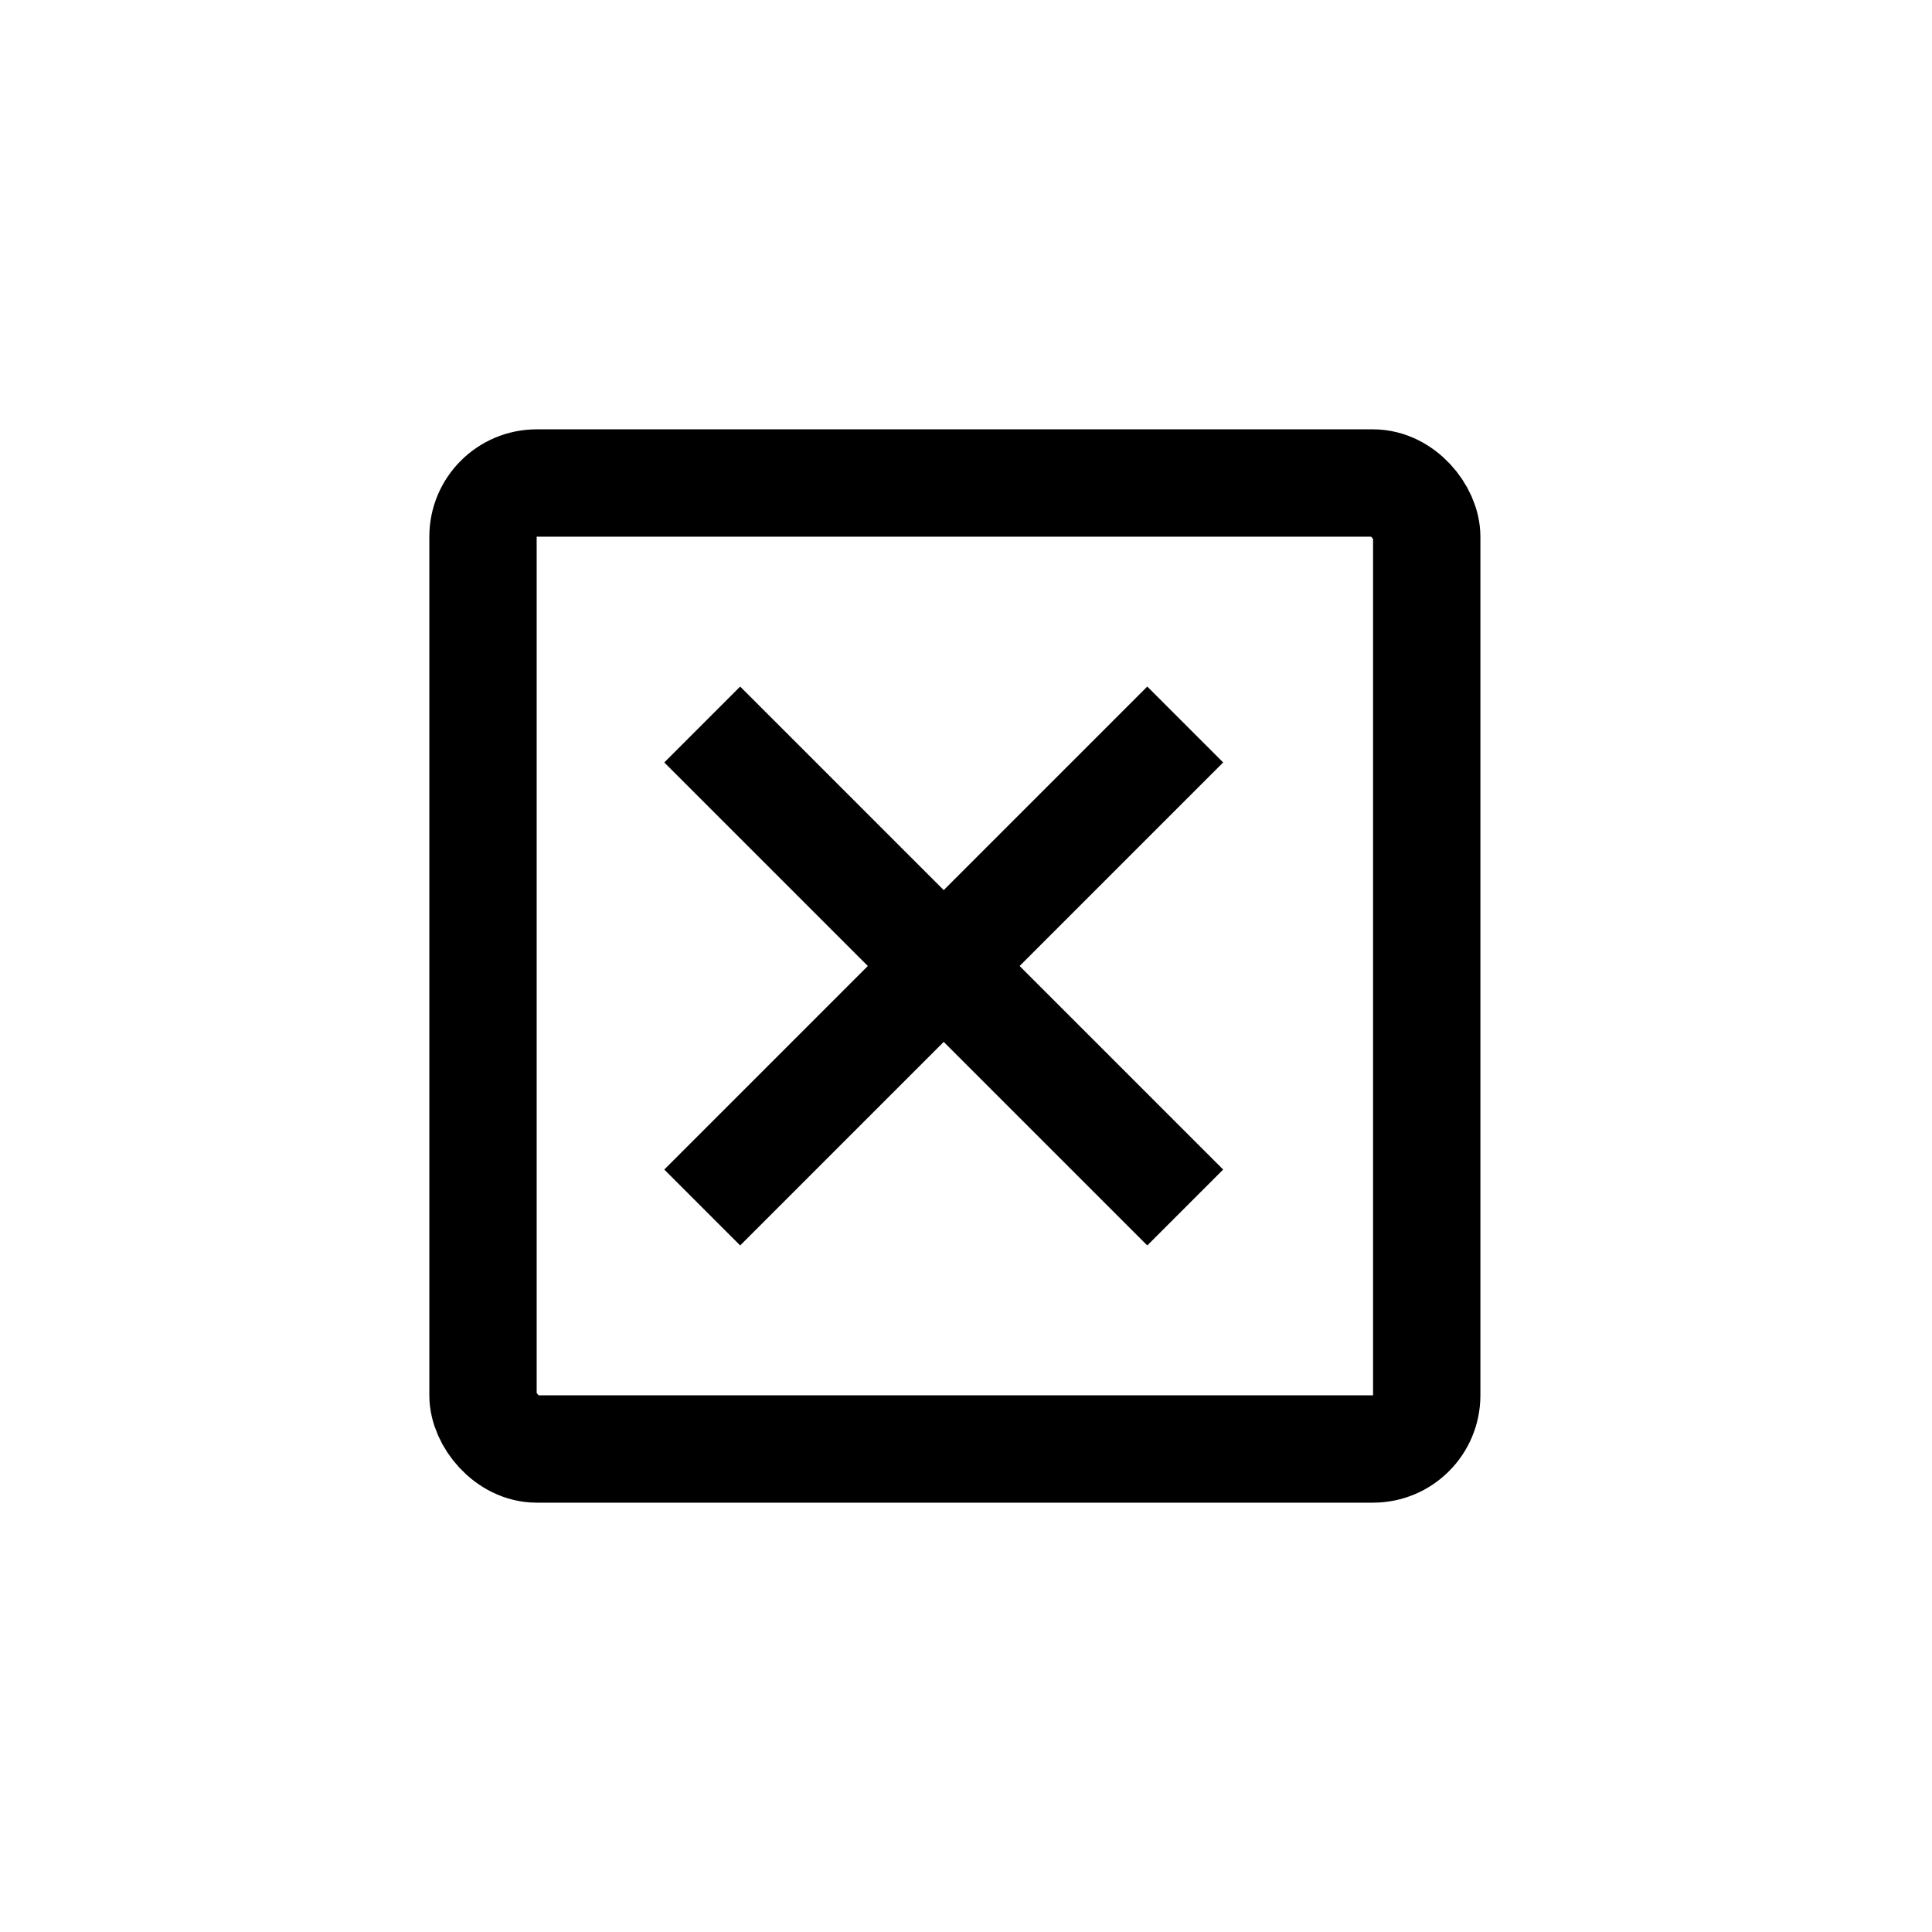 <?xml version="1.0" encoding="UTF-8"?>
<svg id="Layer_1" data-name="Layer 1" xmlns="http://www.w3.org/2000/svg" viewBox="0 0 72 72">
  <rect x="18" y="18" width="35.17" height="36" rx="2" ry="2" style="fill: none; stroke: #000; stroke-miterlimit: 10; stroke-width: 4px;"/>
  <line x1="26.17" y1="27" x2="44.17" y2="45" style="fill: none; stroke: #000; stroke-miterlimit: 10; stroke-width: 4px;"/>
  <line x1="44.17" y1="27" x2="26.17" y2="45" style="fill: none; stroke: #000; stroke-miterlimit: 10; stroke-width: 4px;"/>
</svg>